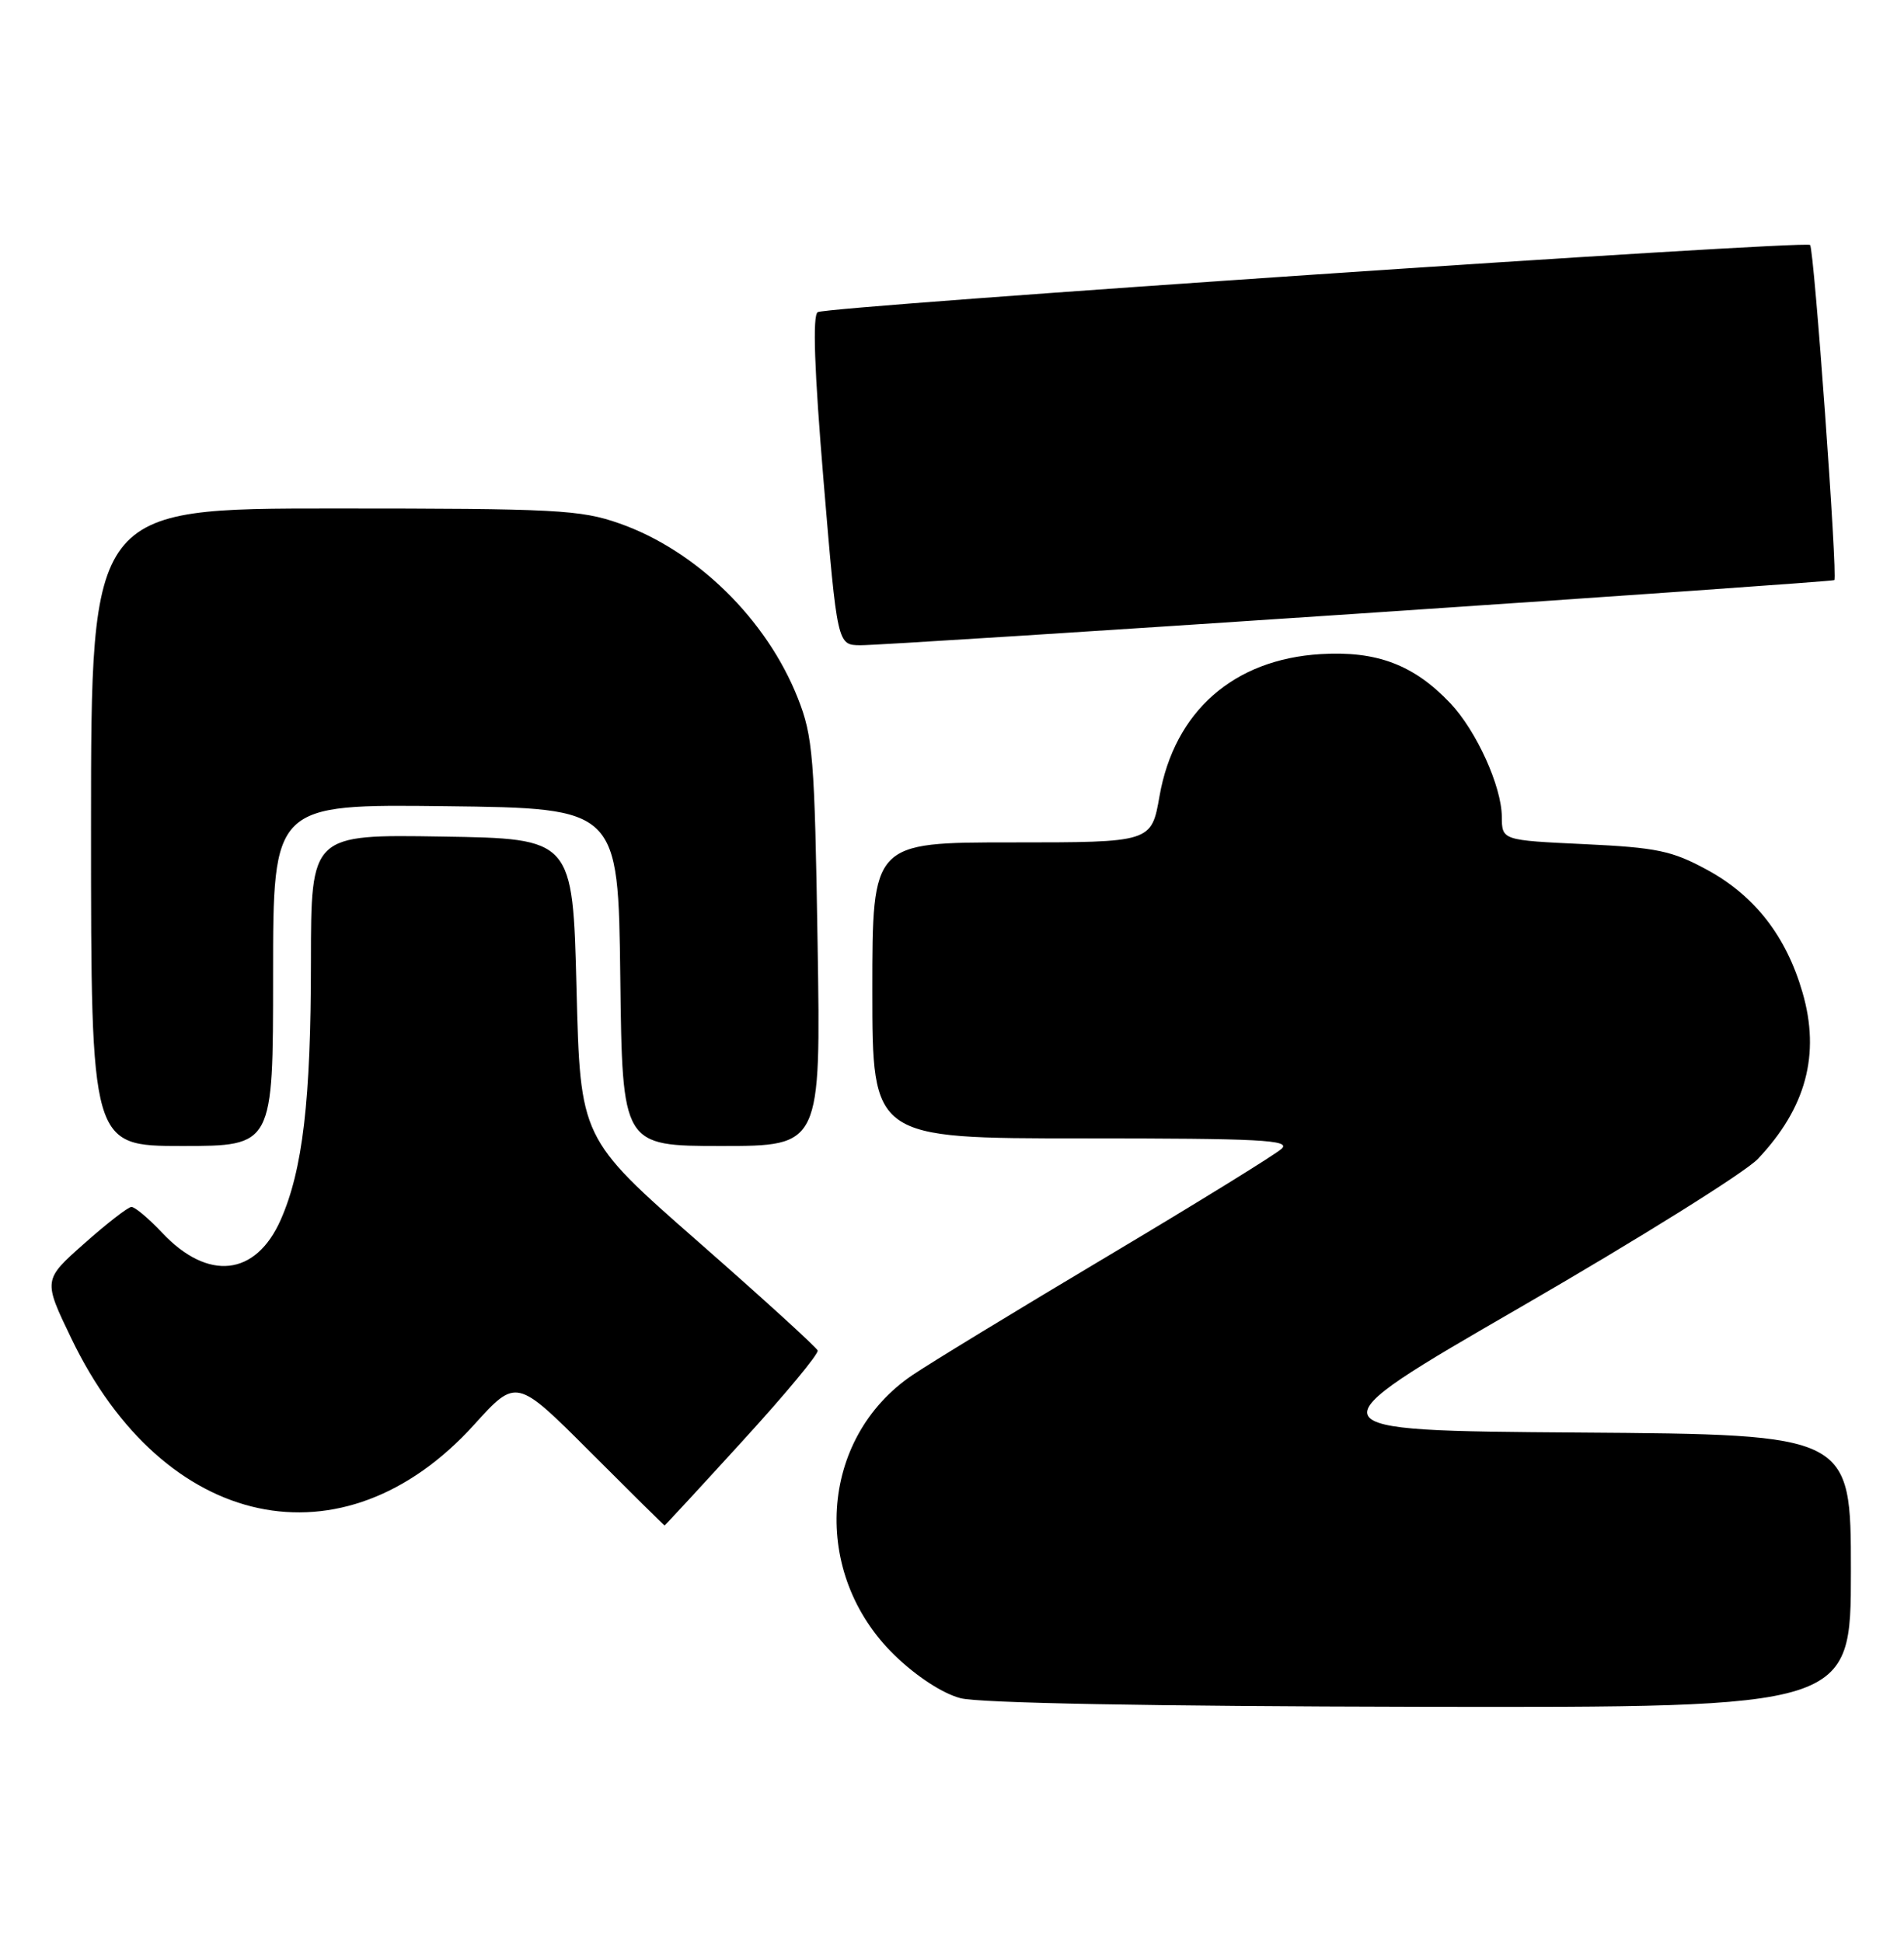 <?xml version="1.0" encoding="UTF-8" standalone="no"?>
<!DOCTYPE svg PUBLIC "-//W3C//DTD SVG 1.1//EN" "http://www.w3.org/Graphics/SVG/1.1/DTD/svg11.dtd" >
<svg xmlns="http://www.w3.org/2000/svg" xmlns:xlink="http://www.w3.org/1999/xlink" version="1.1" viewBox="0 0 251 256">
 <g >
 <path fill="currentColor"
d=" M 244.00 207.01 C 244.00 189.02 244.00 189.02 208.16 188.76 C 172.31 188.50 172.31 188.50 200.50 172.21 C 216.00 163.25 230.05 154.48 231.73 152.71 C 238.09 146.00 239.99 138.93 237.62 130.77 C 235.47 123.35 231.32 118.03 225.06 114.62 C 220.42 112.10 218.43 111.68 208.88 111.23 C 198.00 110.72 198.00 110.72 197.98 107.61 C 197.95 103.60 194.63 96.29 191.19 92.66 C 186.40 87.60 181.50 85.74 174.09 86.19 C 162.62 86.88 154.83 93.74 152.86 104.88 C 151.79 111.00 151.79 111.00 133.39 111.00 C 115.00 111.00 115.00 111.00 115.00 130.50 C 115.00 150.00 115.00 150.00 142.71 150.00 C 166.15 150.00 170.20 150.21 168.96 151.36 C 168.16 152.11 157.82 158.49 146.00 165.53 C 134.18 172.57 122.60 179.62 120.27 181.20 C 107.96 189.54 106.84 207.36 117.95 218.12 C 120.82 220.90 124.26 223.14 126.61 223.76 C 129.03 224.41 151.87 224.83 187.25 224.90 C 244.00 225.00 244.00 225.00 244.00 207.01 Z  M 97.90 189.86 C 103.50 183.74 107.95 178.38 107.79 177.95 C 107.63 177.52 100.53 171.06 92.00 163.58 C 76.50 149.99 76.50 149.99 76.00 130.25 C 75.50 110.50 75.50 110.50 58.25 110.23 C 41.00 109.95 41.00 109.95 40.99 126.73 C 40.98 144.99 39.91 154.16 37.00 160.74 C 33.71 168.17 27.42 168.85 21.37 162.43 C 19.59 160.54 17.77 159.01 17.32 159.03 C 16.87 159.05 14.07 161.22 11.10 163.86 C 5.69 168.65 5.69 168.65 9.40 176.35 C 21.61 201.74 45.24 206.80 62.50 187.73 C 68.07 181.58 68.07 181.58 77.78 191.29 C 83.12 196.63 87.54 201.00 87.61 201.00 C 87.68 201.00 92.31 195.99 97.90 189.86 Z  M 36.00 128.48 C 36.00 105.96 36.00 105.96 58.75 106.23 C 81.50 106.50 81.50 106.50 81.77 128.75 C 82.04 151.00 82.04 151.00 95.13 151.00 C 108.21 151.00 108.21 151.00 107.78 124.25 C 107.39 99.73 107.17 97.04 105.18 92.00 C 101.07 81.60 91.82 72.54 81.66 68.97 C 76.53 67.17 73.34 67.00 44.02 67.00 C 12.00 67.00 12.00 67.00 12.00 109.00 C 12.00 151.00 12.00 151.00 24.00 151.00 C 36.00 151.00 36.00 151.00 36.00 128.48 Z  M 179.00 80.86 C 213.38 78.56 241.64 76.57 241.81 76.44 C 242.28 76.09 239.15 32.82 238.62 32.28 C 237.97 31.63 109.06 40.35 107.80 41.13 C 107.10 41.56 107.35 48.74 108.57 63.38 C 110.38 85.00 110.38 85.00 113.44 85.02 C 115.12 85.04 144.62 83.16 179.00 80.86 Z "/>
</g>
</svg>